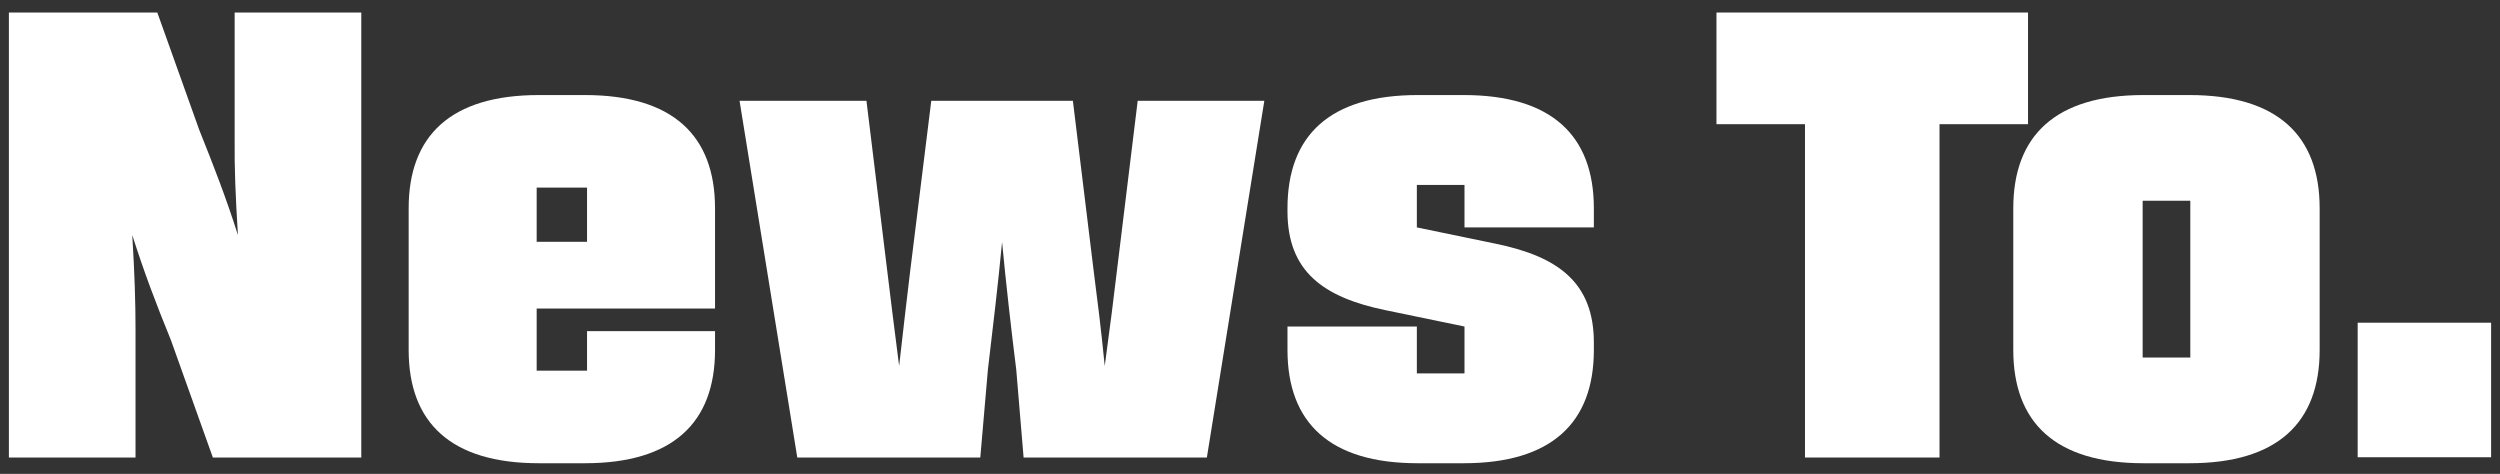 <svg width="153" height="29" viewBox="0 0 153 29" fill="none" xmlns="http://www.w3.org/2000/svg">
<rect x="0" y="0" width="153" height="29" fill="#333333" stroke="none"/>
<path d="M144.29 27.983V19.75H152.456V27.983H144.29Z" fill="white"/>
<path d="M133.997 5.817C139.363 5.817 141.963 8.283 141.963 12.75V21.417C141.963 25.883 139.363 28.35 133.997 28.35H131.18C125.813 28.35 123.213 25.883 123.213 21.417V12.75C123.213 8.283 125.813 5.817 131.18 5.817H133.997ZM134.047 21.883V12.283H131.13V21.883H134.047Z" fill="white"/>
<path d="M110.465 28V7.6H105.048V0.767H124.115V7.6H118.698V28H110.465Z" fill="white"/>
<path d="M89.577 5.817C94.944 5.817 97.544 8.283 97.544 12.75V13.917H89.627V11.317H86.711V13.917L91.544 14.917C95.344 15.7 97.544 17.283 97.544 20.967V21.417C97.544 25.883 94.944 28.35 89.577 28.35H86.761C81.394 28.35 78.794 25.883 78.794 21.417V19.983H86.711V22.85H89.627V19.983L84.794 18.983C80.994 18.2 78.794 16.617 78.794 12.933V12.75C78.794 8.283 81.394 5.817 86.761 5.817H89.577Z" fill="white"/>
<path d="M48.794 28L45.26 6.167H53.027L54.294 16.533C54.477 18.083 54.727 20.033 55.027 22.4C55.294 20.017 55.494 18.35 55.71 16.533L56.994 6.167H65.66L66.927 16.533C67.16 18.35 67.377 20.033 67.61 22.4C67.927 20.05 68.194 17.983 68.36 16.533L69.627 6.167H77.377L73.86 28H62.644L62.194 22.617C61.894 20.233 61.56 17.283 61.327 14.817C61.094 17.283 60.744 20.233 60.46 22.617L59.994 28H48.794Z" fill="white"/>
<path d="M32.977 28.35C27.61 28.35 25.01 25.883 25.01 21.417V12.75C25.01 8.283 27.61 5.817 32.977 5.817H35.794C41.16 5.817 43.76 8.283 43.76 12.75V18.883H32.844V22.683H35.927V20.267H43.76V21.417C43.76 25.883 41.16 28.35 35.794 28.35H32.977ZM32.844 14.8H35.927V11.483H32.844V14.8Z" fill="white"/>
<path d="M0.544 28V0.767H9.627L12.194 7.95C13.094 10.2 13.811 12.033 14.561 14.383C14.411 11.983 14.344 10.183 14.361 8.667V0.767H22.111V28H13.027L10.461 20.817C9.544 18.567 8.844 16.733 8.094 14.383C8.244 16.8 8.294 18.6 8.294 20.117V28H0.544Z" fill="white"/>
</svg>
